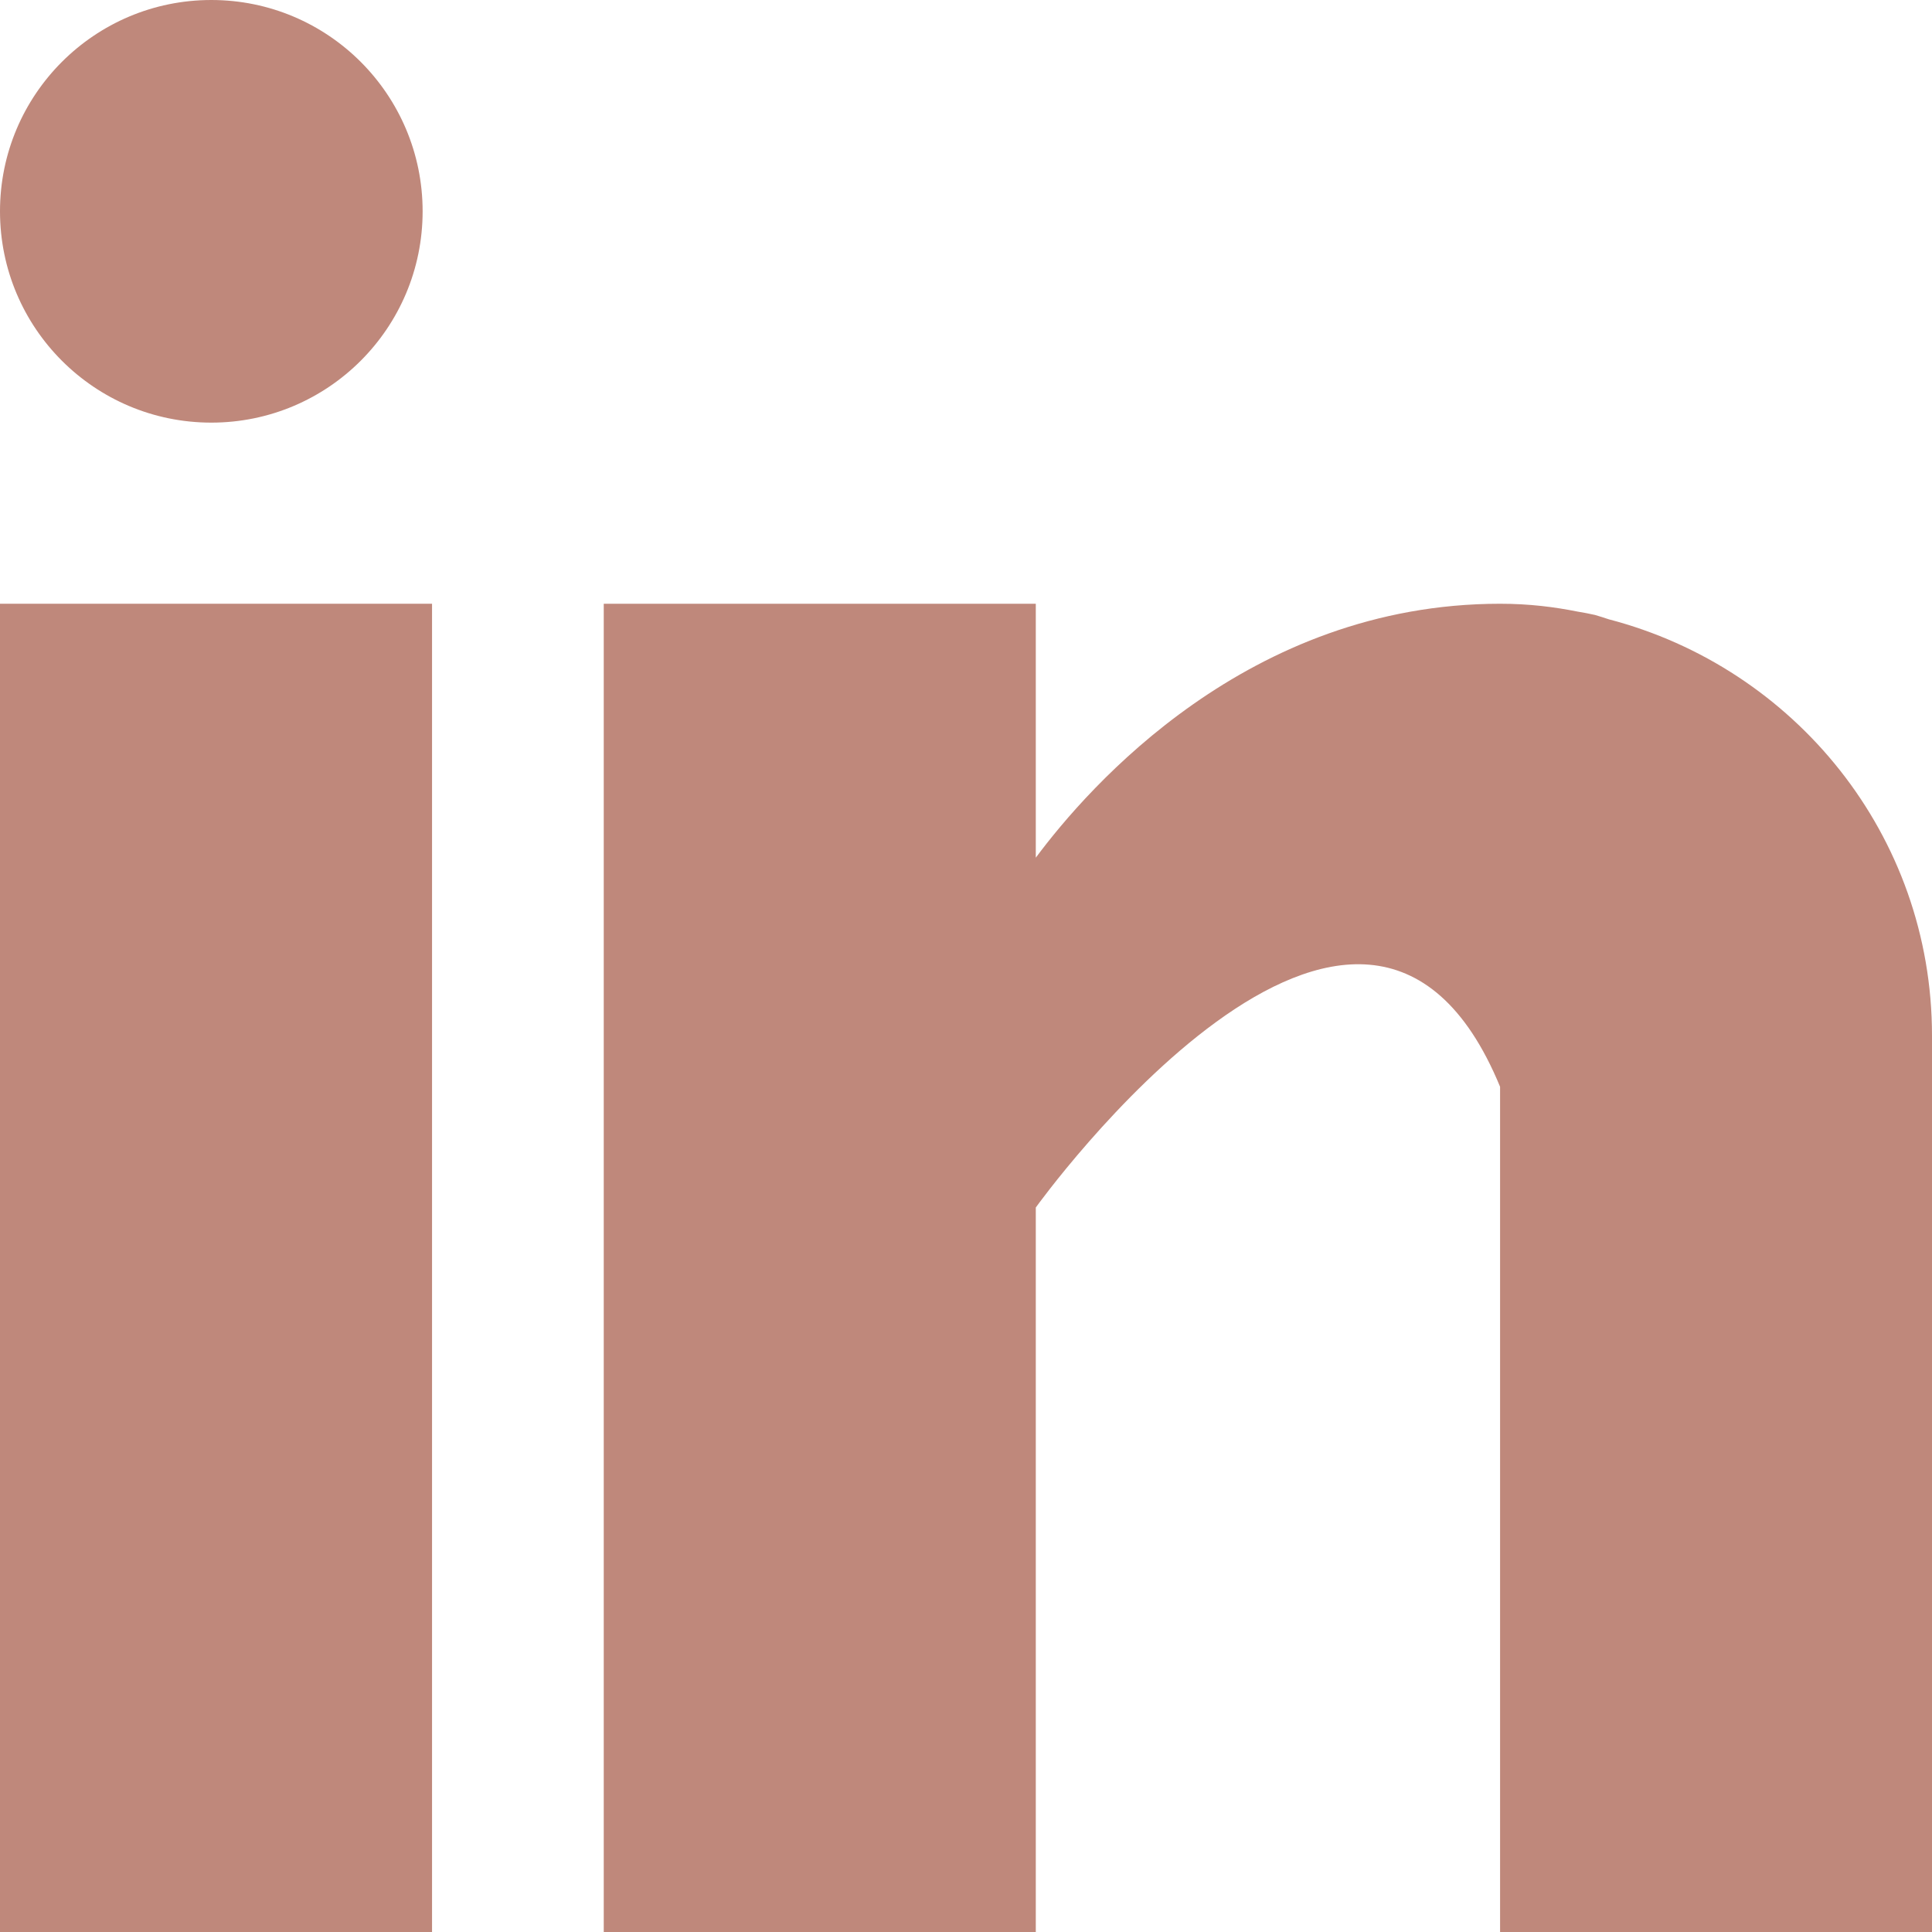 <svg xmlns="http://www.w3.org/2000/svg" xmlns:svg="http://www.w3.org/2000/svg" id="Capa_1" x="0" y="0" version="1.1" viewBox="0 0 512 512" xml:space="preserve" style="enable-background:new 0 0 512 512"><g id="g6" style="fill:#bf887b;fill-opacity:1"><g id="g4" style="fill:#bf887b;fill-opacity:1"><rect id="rect2" width="114.496" height="352" y="160" style="fill:#bf887b;fill-opacity:1"/></g></g><g id="g12" style="fill:#bf887b;fill-opacity:1"><g id="g10" style="fill:#bf887b;fill-opacity:1"><path id="path8" d="M426.368,164.128c-1.216-0.384-2.368-0.8-3.648-1.152c-1.536-0.352-3.072-0.64-4.64-0.896 c-6.08-1.216-12.736-2.08-20.544-2.08c-66.752,0-109.088,48.544-123.04,67.296V160H160v352h114.496V320 c0,0,86.528-120.512,123.04-32c0,79.008,0,224,0,224H512V274.464C512,221.28,475.552,176.96,426.368,164.128z" style="fill:#bf887b;fill-opacity:1"/></g></g><g id="g18" style="fill:#bf887b;fill-opacity:1"><g id="g16" style="fill:#bf887b;fill-opacity:1"><circle id="circle14" cx="56" cy="56" r="56" style="fill:#bf887b;fill-opacity:1"/></g></g></svg>